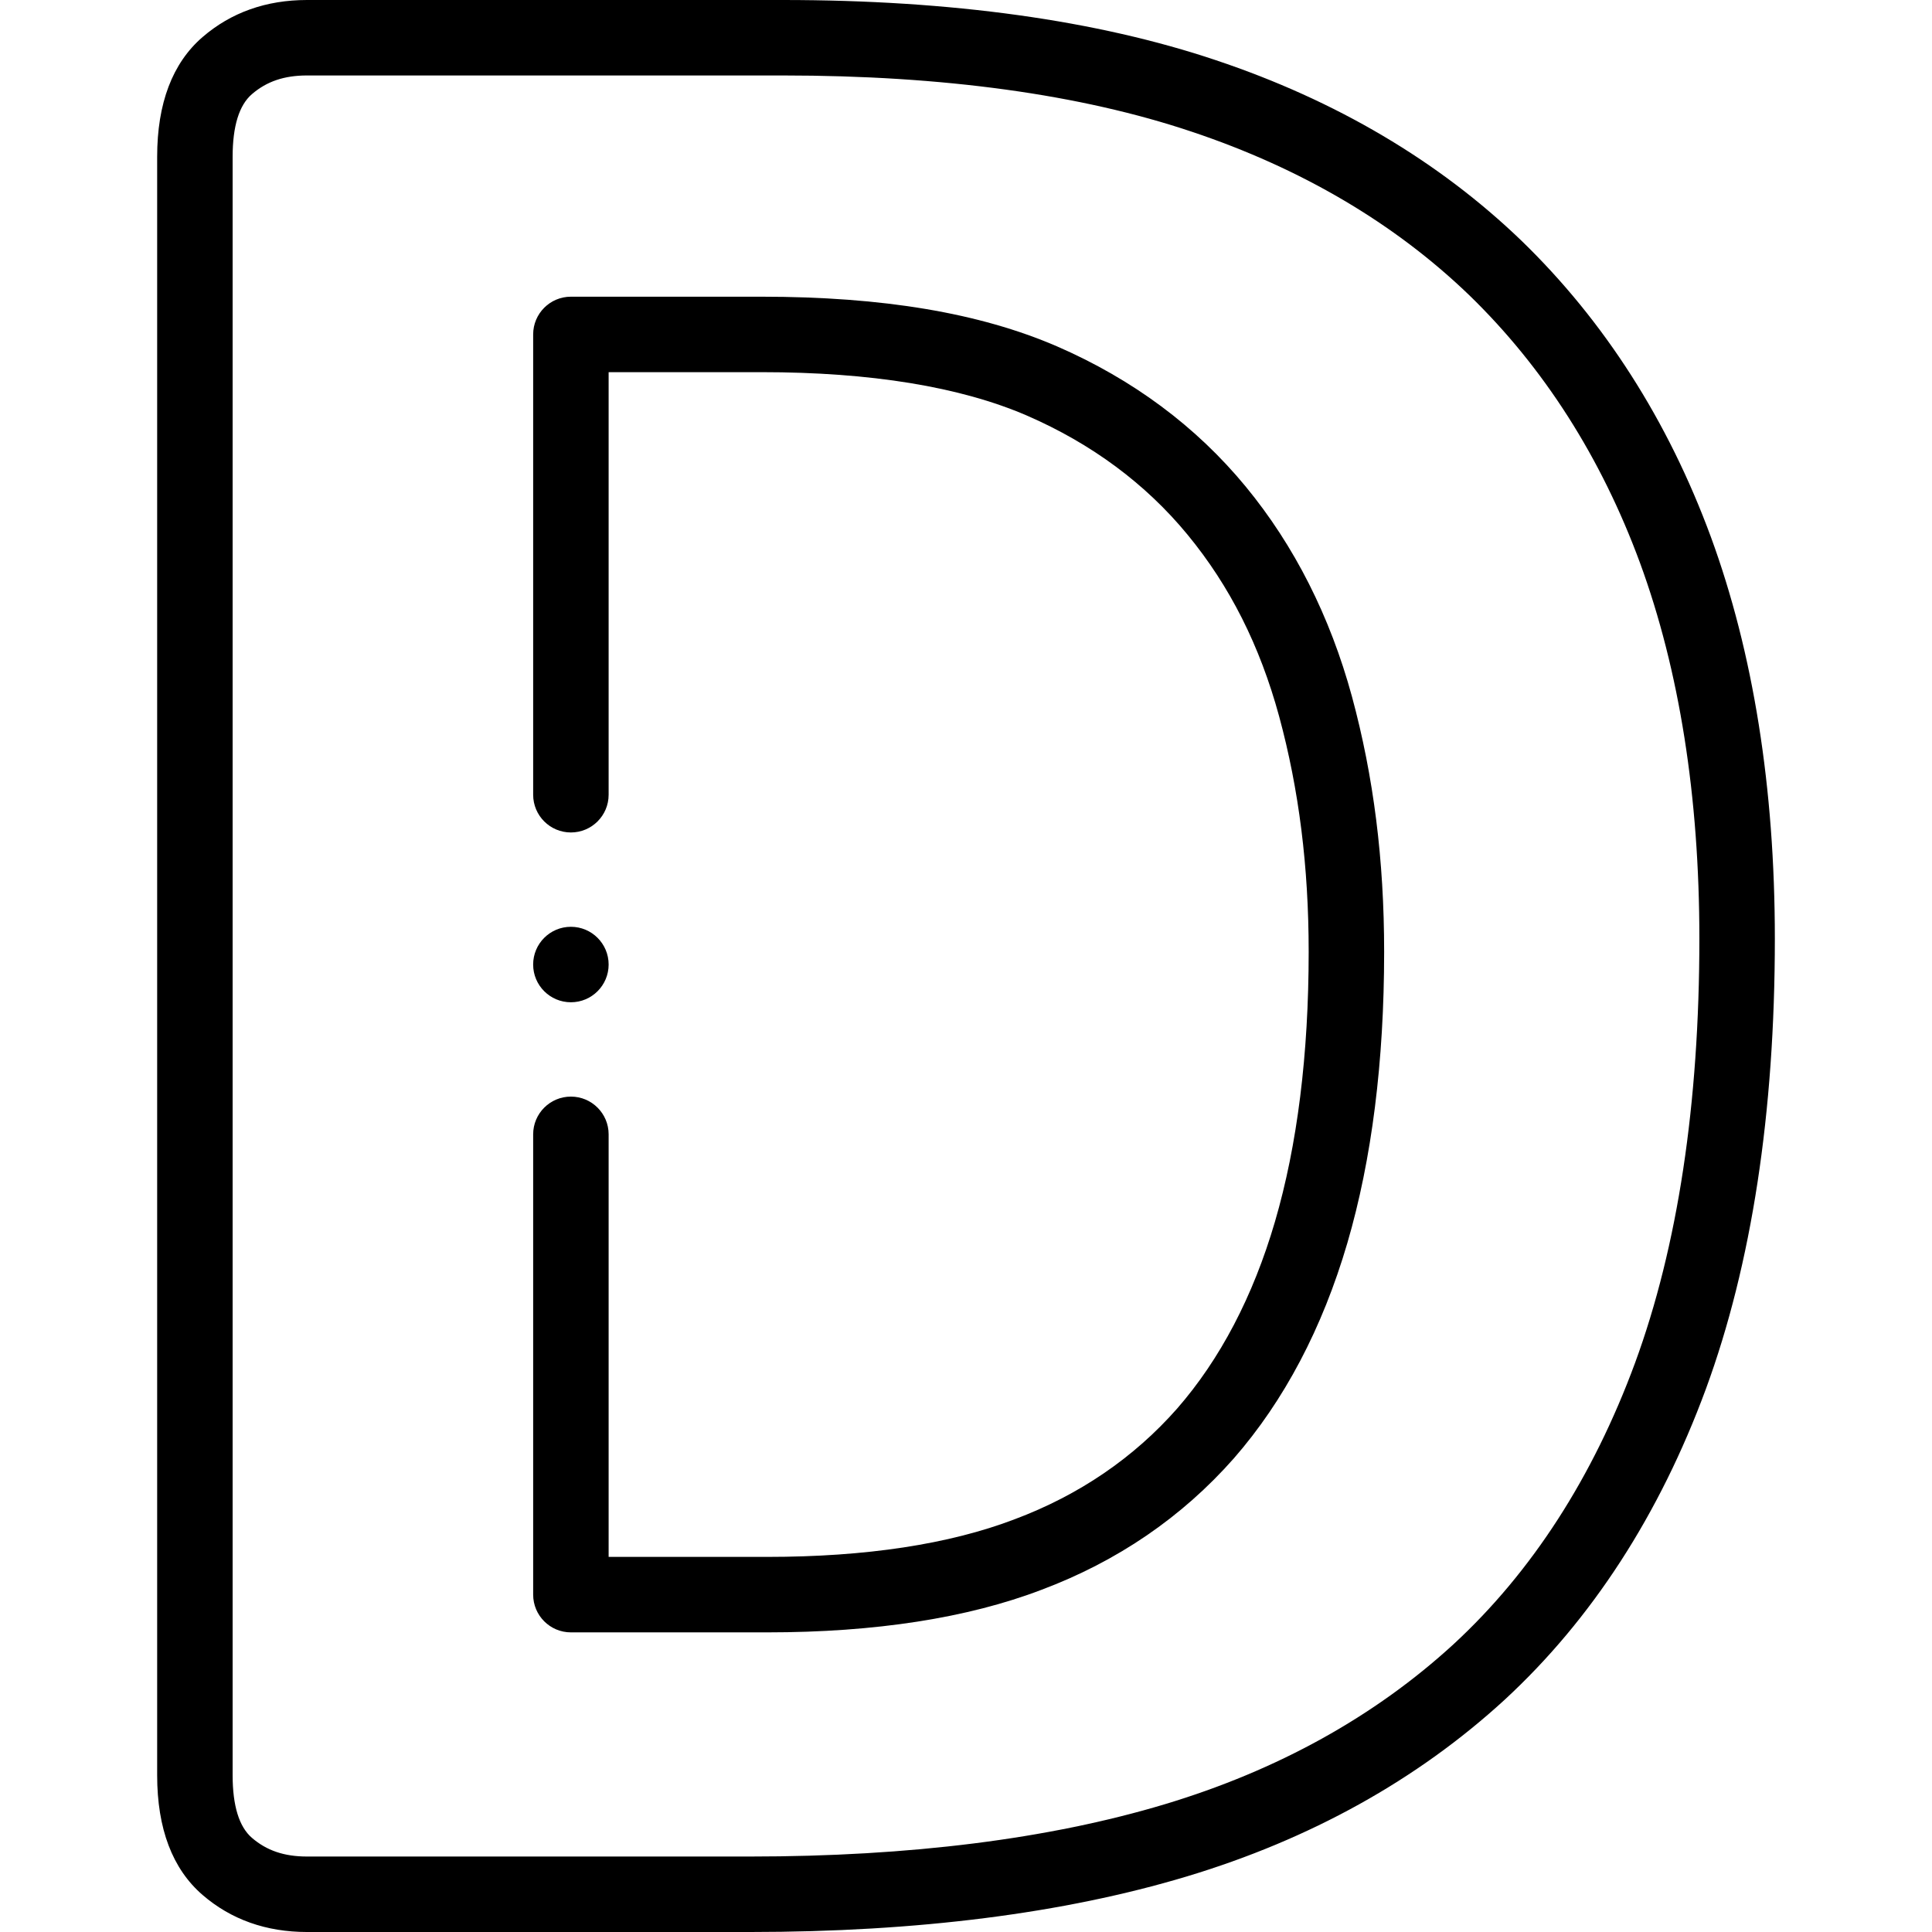 <svg id="Layer_1" enable-background="new 0 0 512 512" height="512" viewBox="0 0 512 512" width="512" xmlns="http://www.w3.org/2000/svg"><g><g><path d="m453.387 142.258c-11.349-30.8-28.229-57.198-50.195-78.481-21.893-21.076-49.132-37.165-80.948-47.816-31.506-10.591-70.12-15.961-114.77-15.961h-126.113c-10.819 0-20.135 3.306-27.686 9.827-7.98 6.892-12.026 17.558-12.026 31.702v428.942c0 14.144 4.046 24.81 12.026 31.702 7.551 6.521 16.867 9.827 27.686 9.827h117.421c44.267 0 83.169-4.944 115.627-14.695 32.832-9.863 61.204-25.623 84.35-46.863 23.11-21.342 41.053-49.061 53.335-82.398 12.115-33.017 18.258-73.158 18.258-119.309-.001-39.964-5.707-75.784-16.965-106.477zm-20.065 218.883c-11.174 30.33-27.368 55.431-48.109 74.585-20.881 19.163-46.64 33.436-76.558 42.424-30.591 9.19-67.558 13.85-109.873 13.85h-117.421c-6.049 0-10.691-1.578-14.613-4.964-3.383-2.922-5.099-8.495-5.099-16.565v-428.942c0-8.07 1.716-13.643 5.099-16.565 3.921-3.386 8.564-4.964 14.613-4.964h126.113c42.479 0 78.948 5.02 108.408 14.923 28.993 9.705 53.701 24.261 73.415 43.24 19.771 19.157 35.021 43.048 45.317 70.997 10.442 28.466 15.736 61.968 15.736 99.575.001 43.792-5.729 81.615-17.028 112.406z"/><path d="m330.152 128.981c-13.135-15.959-29.976-28.475-50.079-37.21-20.498-8.845-46.112-13.144-78.307-13.144h-50.472c-5.522 0-10 4.477-10 10v121.984c0 5.523 4.478 10 10 10s10-4.477 10-10v-111.985h40.472c29.006 0 52.687 3.872 70.359 11.498 17.151 7.452 31.479 18.073 42.583 31.566 11.216 13.626 19.158 29.385 24.278 48.159 5.267 19.435 7.826 39.842 7.826 62.388 0 27.2-3.008 51.269-8.939 71.536-5.788 19.778-14.523 36.453-25.929 49.521-11.522 13.067-25.982 22.924-43.035 29.319-17.341 6.623-39.407 9.981-65.587 9.981h-42.028v-111.983c0-5.523-4.478-10-10-10s-10 4.477-10 10v121.984c0 5.523 4.478 10 10 10h52.028c28.628 0 53.096-3.801 72.667-11.276 20.098-7.537 37.242-19.244 50.99-34.835 13.357-15.305 23.48-34.514 30.089-57.092 6.466-22.093 9.744-48.051 9.744-77.154 0-24.337-2.787-46.455-8.526-67.634-5.801-21.275-15.267-39.989-28.134-55.623z"/><path d="m151.294 265.611c5.522 0 10-4.477 10-10s-4.478-10-10-10h-.008c-5.522 0-9.996 4.477-9.996 10s4.482 10 10.004 10z"/></g></g></svg>